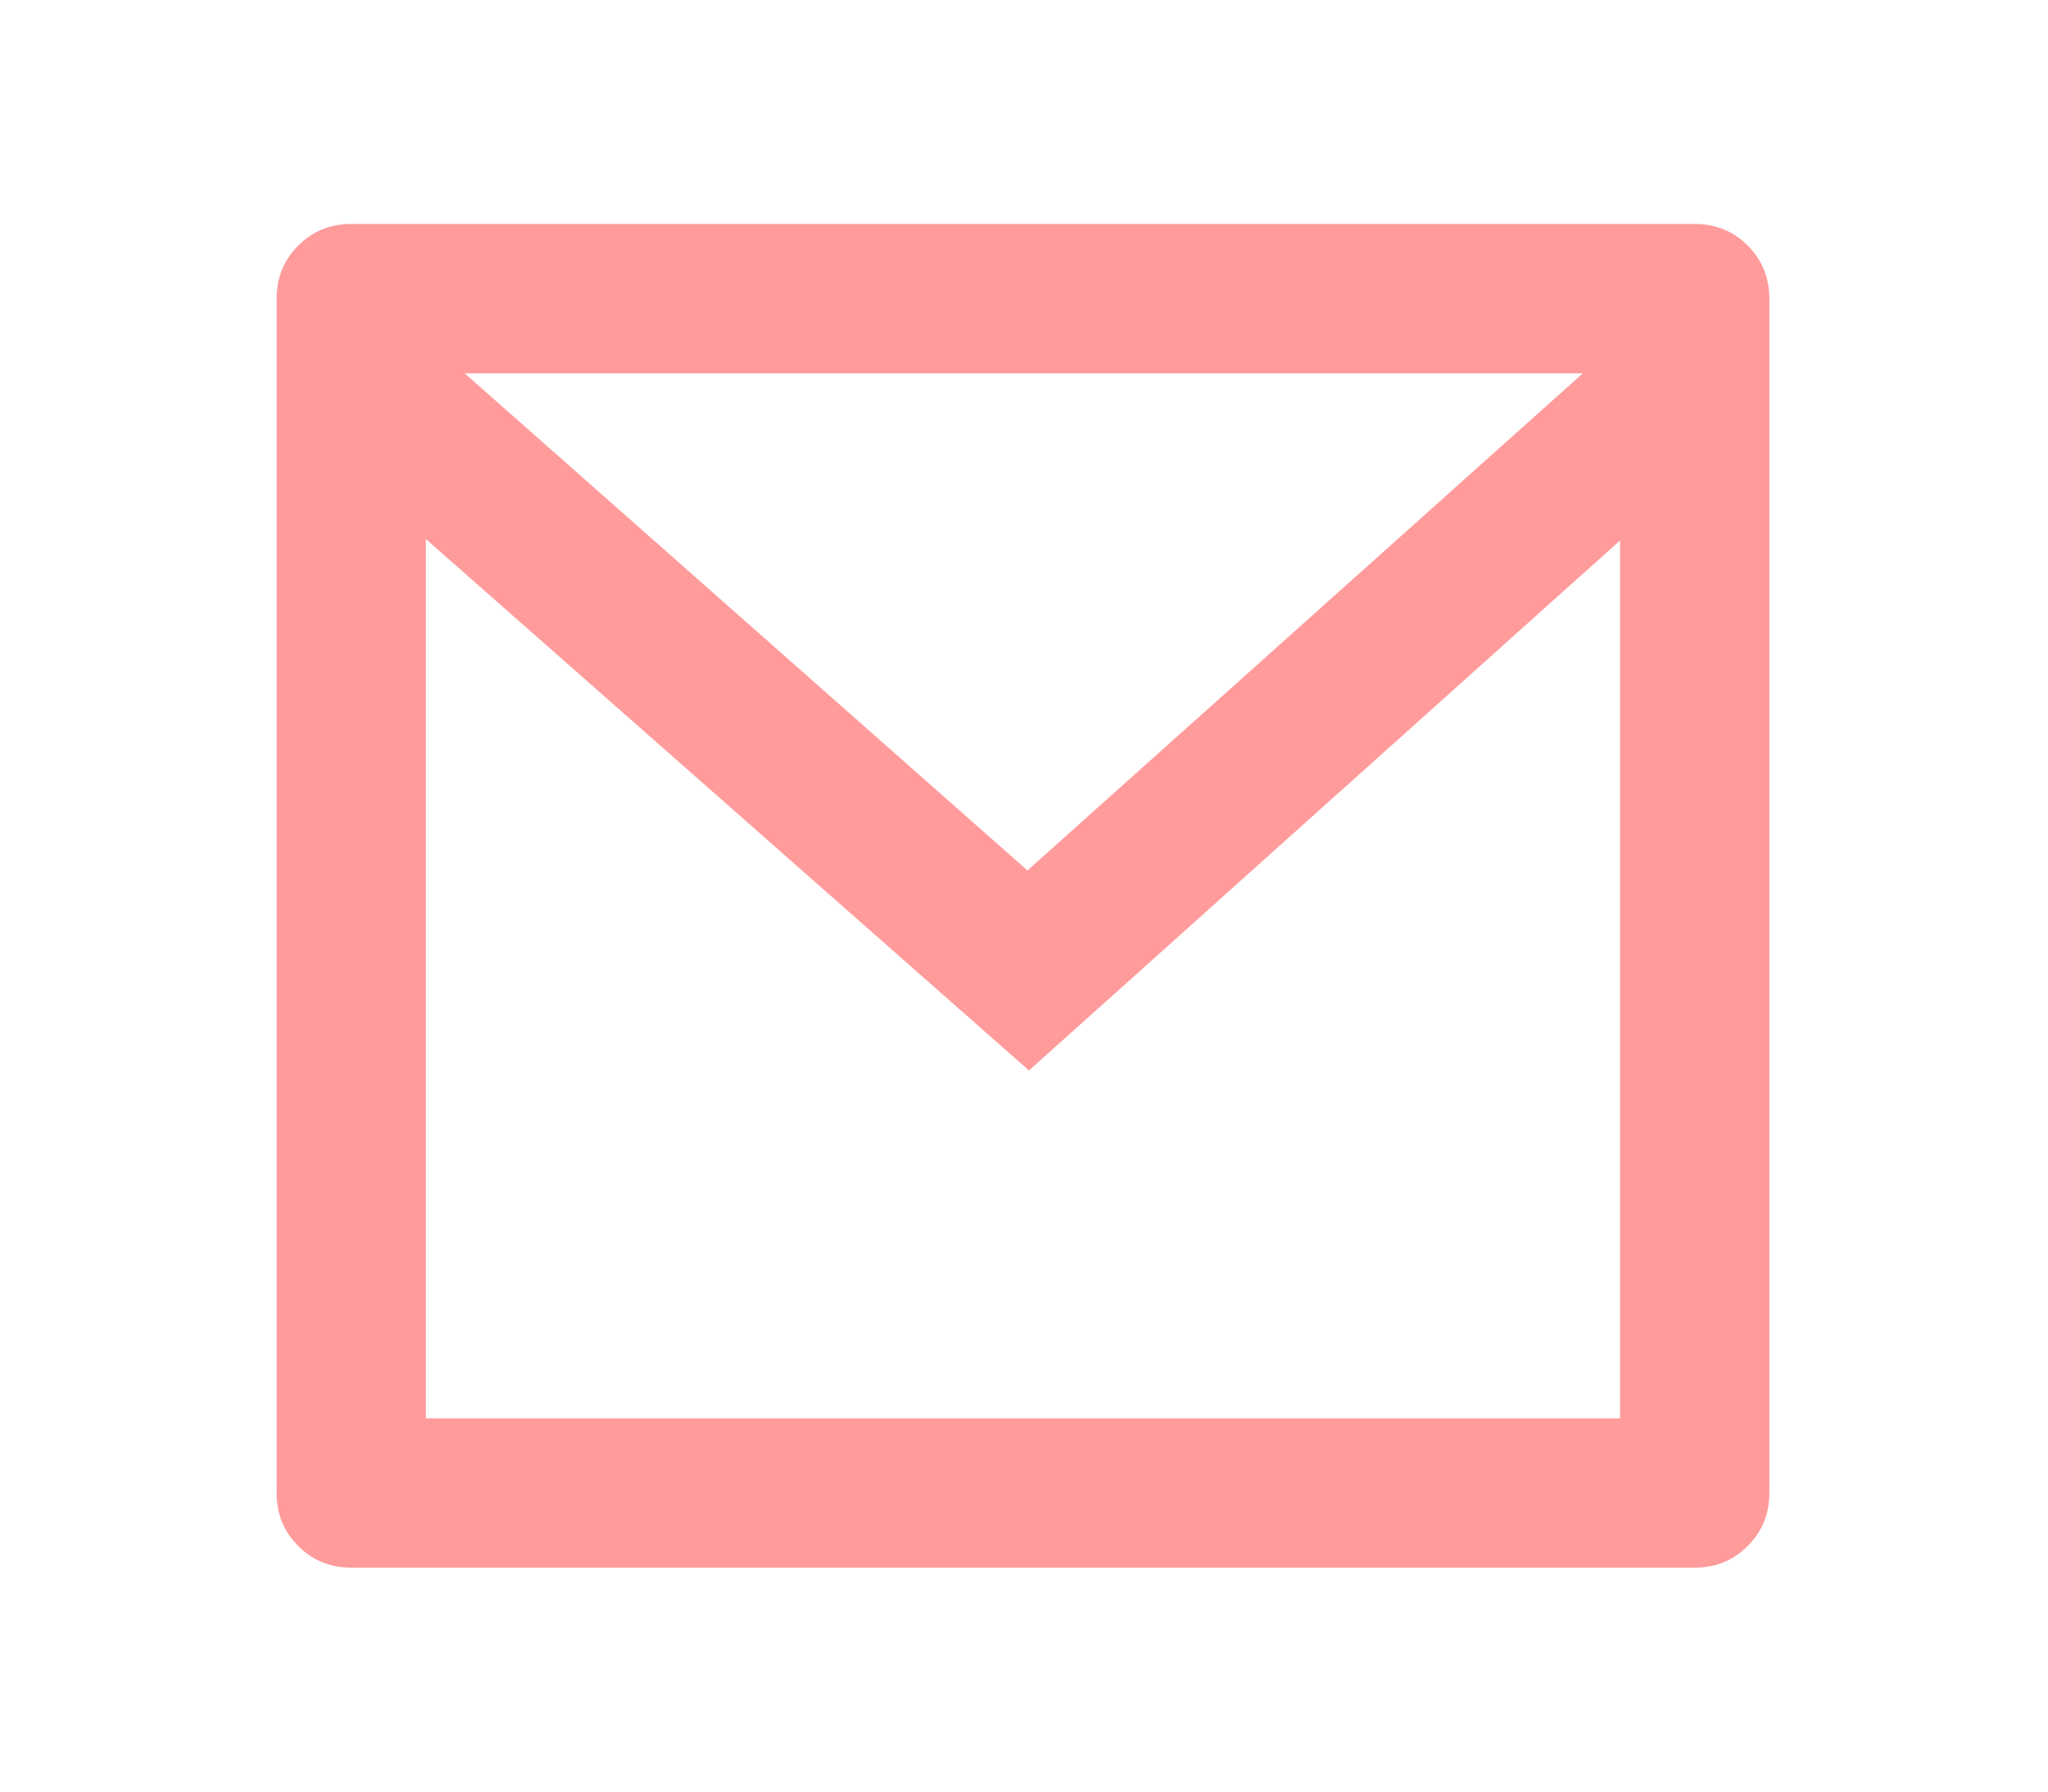 <svg width="16" height="14" viewBox="0 0 16 14" fill="none" xmlns="http://www.w3.org/2000/svg">
<path d="M2.744 1.75H13.24C13.403 1.75 13.541 1.806 13.654 1.919C13.767 2.032 13.823 2.17 13.823 2.333V11.667C13.823 11.83 13.767 11.968 13.654 12.081C13.541 12.194 13.403 12.25 13.24 12.25H2.744C2.581 12.25 2.443 12.194 2.33 12.081C2.217 11.968 2.161 11.83 2.161 11.667V2.333C2.161 2.17 2.217 2.032 2.33 1.919C2.443 1.806 2.581 1.75 2.744 1.75ZM12.657 4.223L8.039 8.365L3.327 4.212V11.083H12.657V4.223ZM3.63 2.917L8.027 6.802L12.366 2.917H3.63Z" fill="#FF9B9B"/>
</svg>
